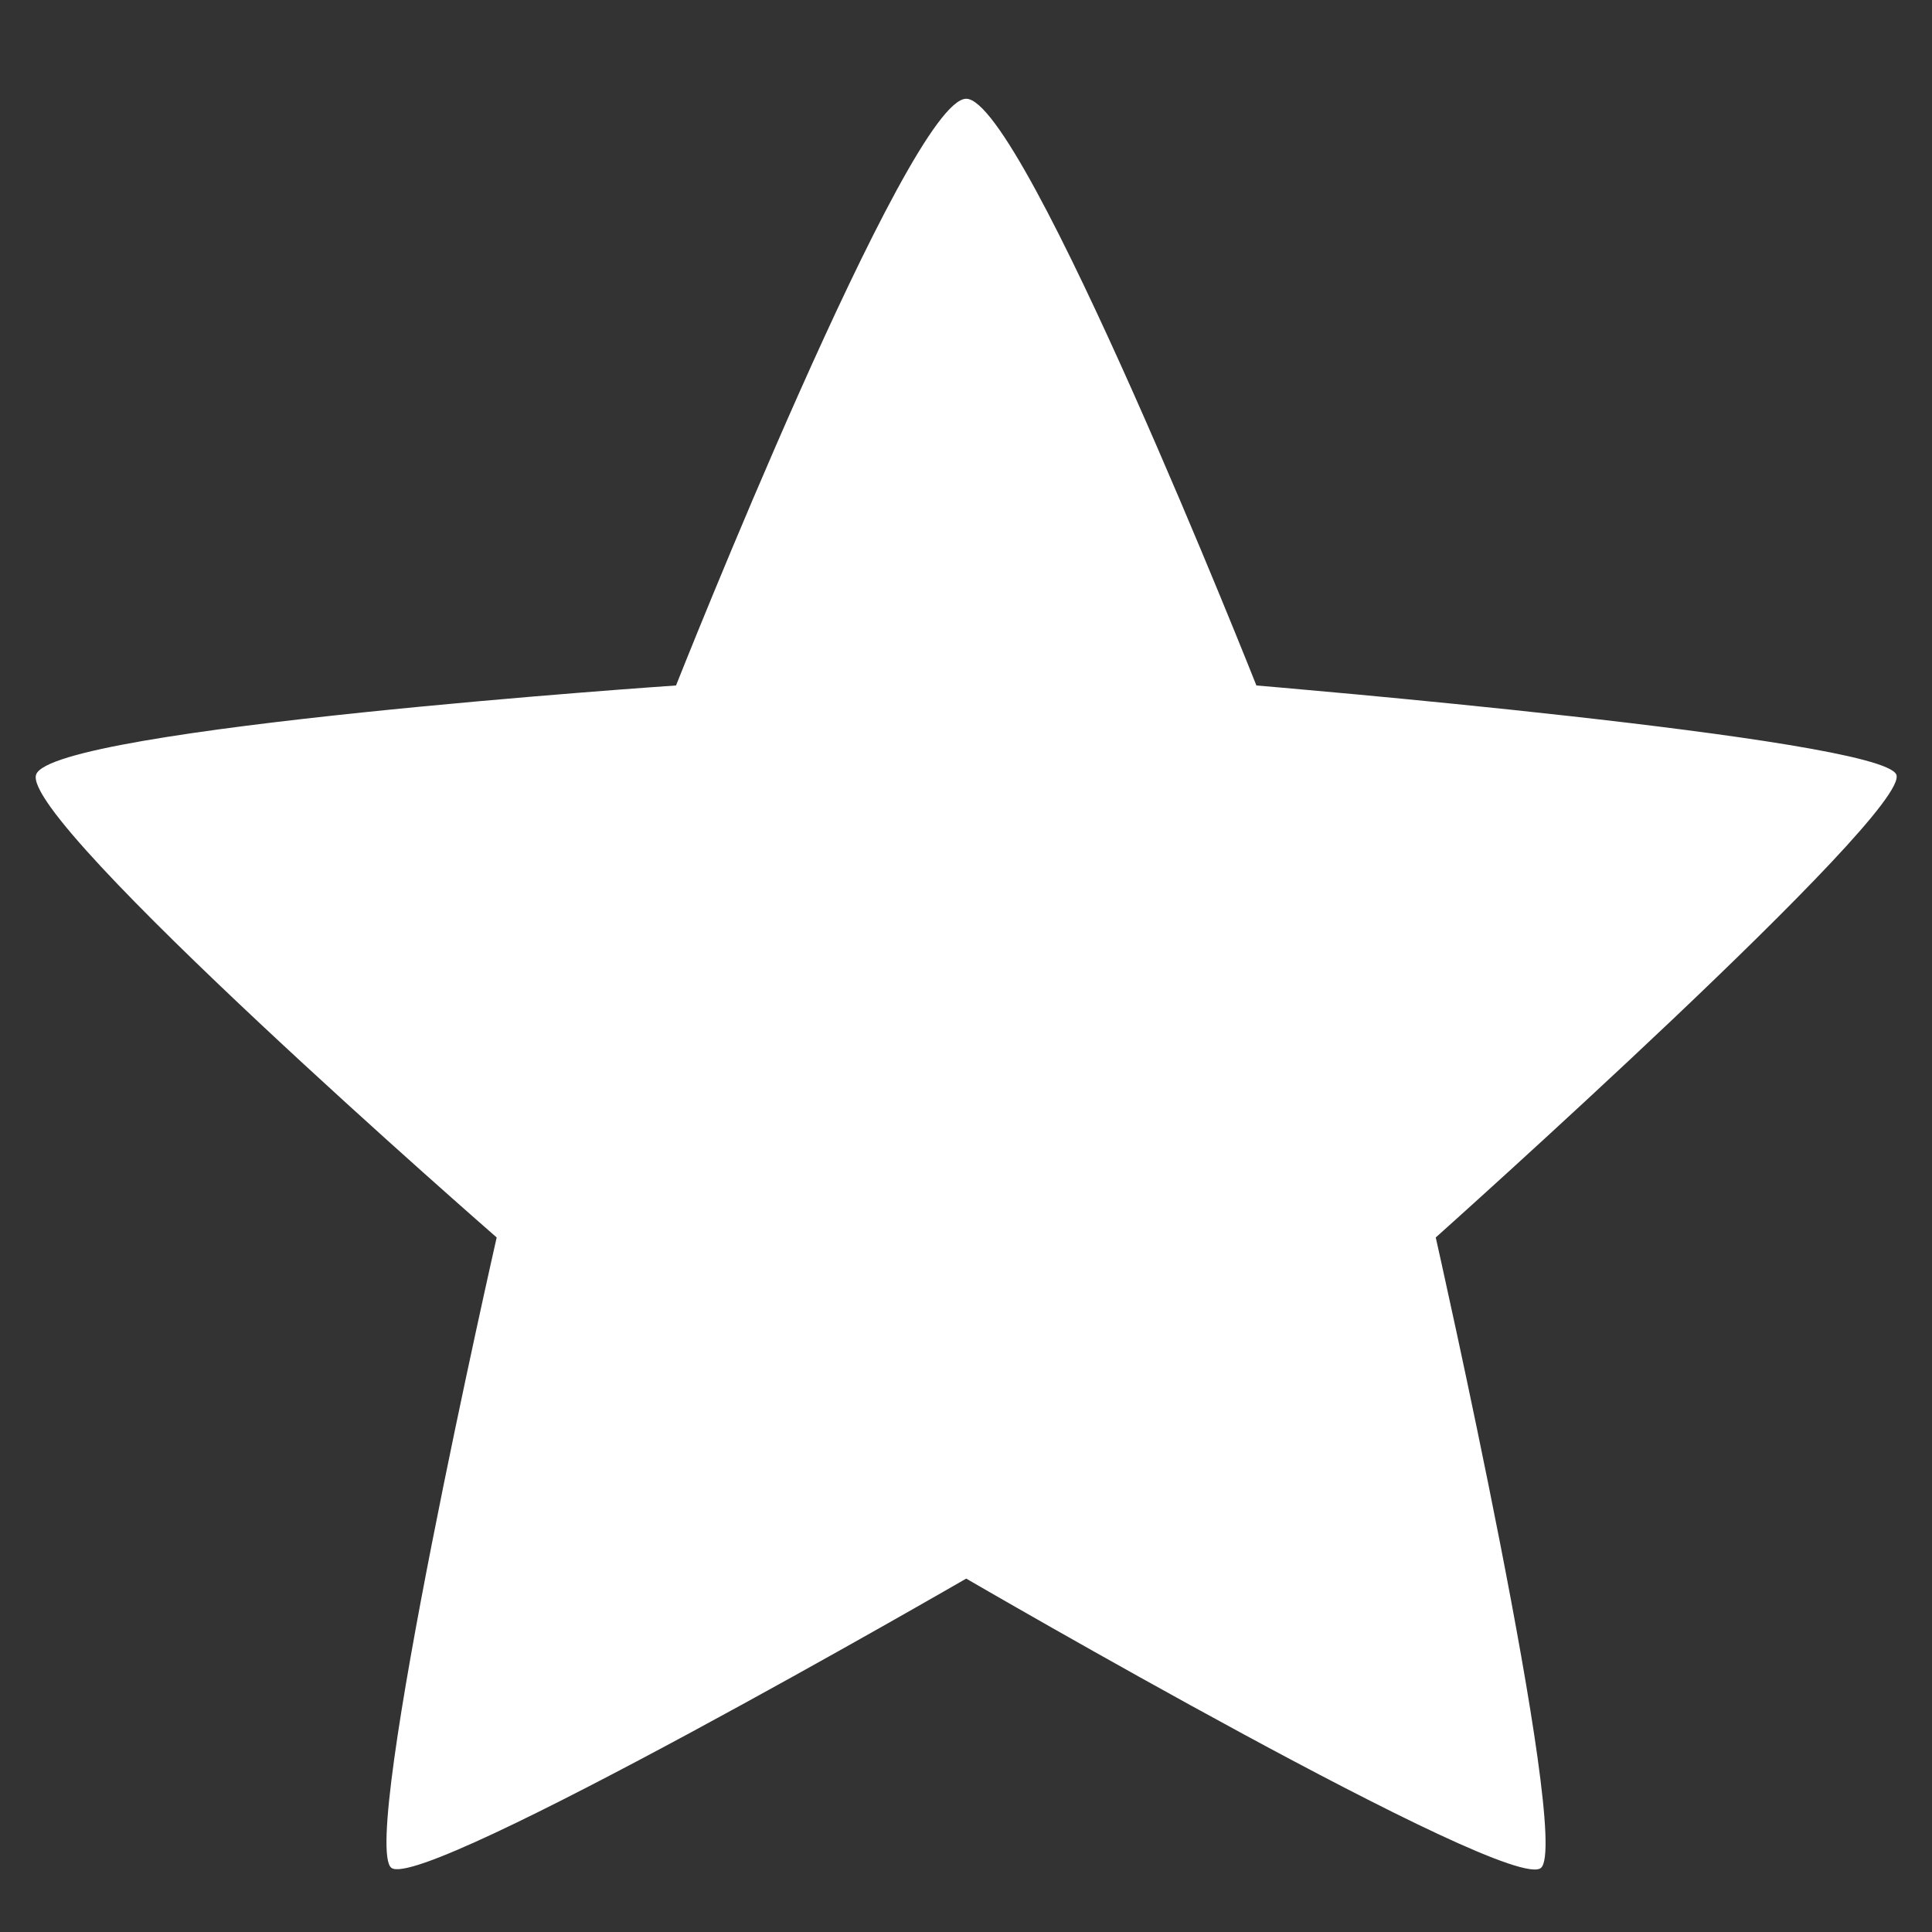 <?xml version="1.0" encoding="utf-8"?>
<!-- Generator: Adobe Illustrator 17.0.0, SVG Export Plug-In . SVG Version: 6.00 Build 0)  -->
<!DOCTYPE svg PUBLIC "-//W3C//DTD SVG 1.1//EN" "http://www.w3.org/Graphics/SVG/1.1/DTD/svg11.dtd">
<svg version="1.1" id="Layer_1" xmlns="http://www.w3.org/2000/svg" xmlns:xlink="http://www.w3.org/1999/xlink" x="0px" y="0px"
	 width="100px" height="100px" viewBox="0 0 100 100" enable-background="new 0 0 100 100" xml:space="preserve">
<rect x="0" y="0" width="100" height="100" fill="#333333" stroke="none"/>
<path fill="#FFFFFF" d="M-57.655,5.112c4.375,0,15.02,30.368,15.02,30.368s31.76,1.169,33.12,4.608s-23.837,23.963-23.837,23.963
	s8.451,30.408,5.449,32.629s-29.752-14.972-29.752-14.972s-26.379,17.25-29.752,14.972s5.449-32.629,5.449-32.629
	s-25.477-19.651-23.837-23.963c1.64-4.311,33.12-4.608,33.12-4.608S-62.03,5.112-57.655,5.112z"/>
<path fill="#FFFFFF" d="M50.011,5.112c2.989,0,15.02,30.368,15.02,30.368s32.271,2.696,33.12,4.608S74.314,64.051,74.314,64.051
	s7.046,31.226,5.449,32.629S50.011,81.708,50.011,81.708S21.935,97.943,20.259,96.68s5.449-32.629,5.449-32.629
	S0.993,42.509,1.871,40.088s33.12-4.608,33.12-4.608S47.023,5.112,50.011,5.112z"/>
<polygon fill="#FFFFFF" points="178.75,4.216 190.717,39.282 226.89,39.192 198.114,62.046 208.502,95.784 178.75,76.114 
	148.998,95.784 159.386,62.046 130.61,39.192 166.783,39.282 "/>
</svg>
